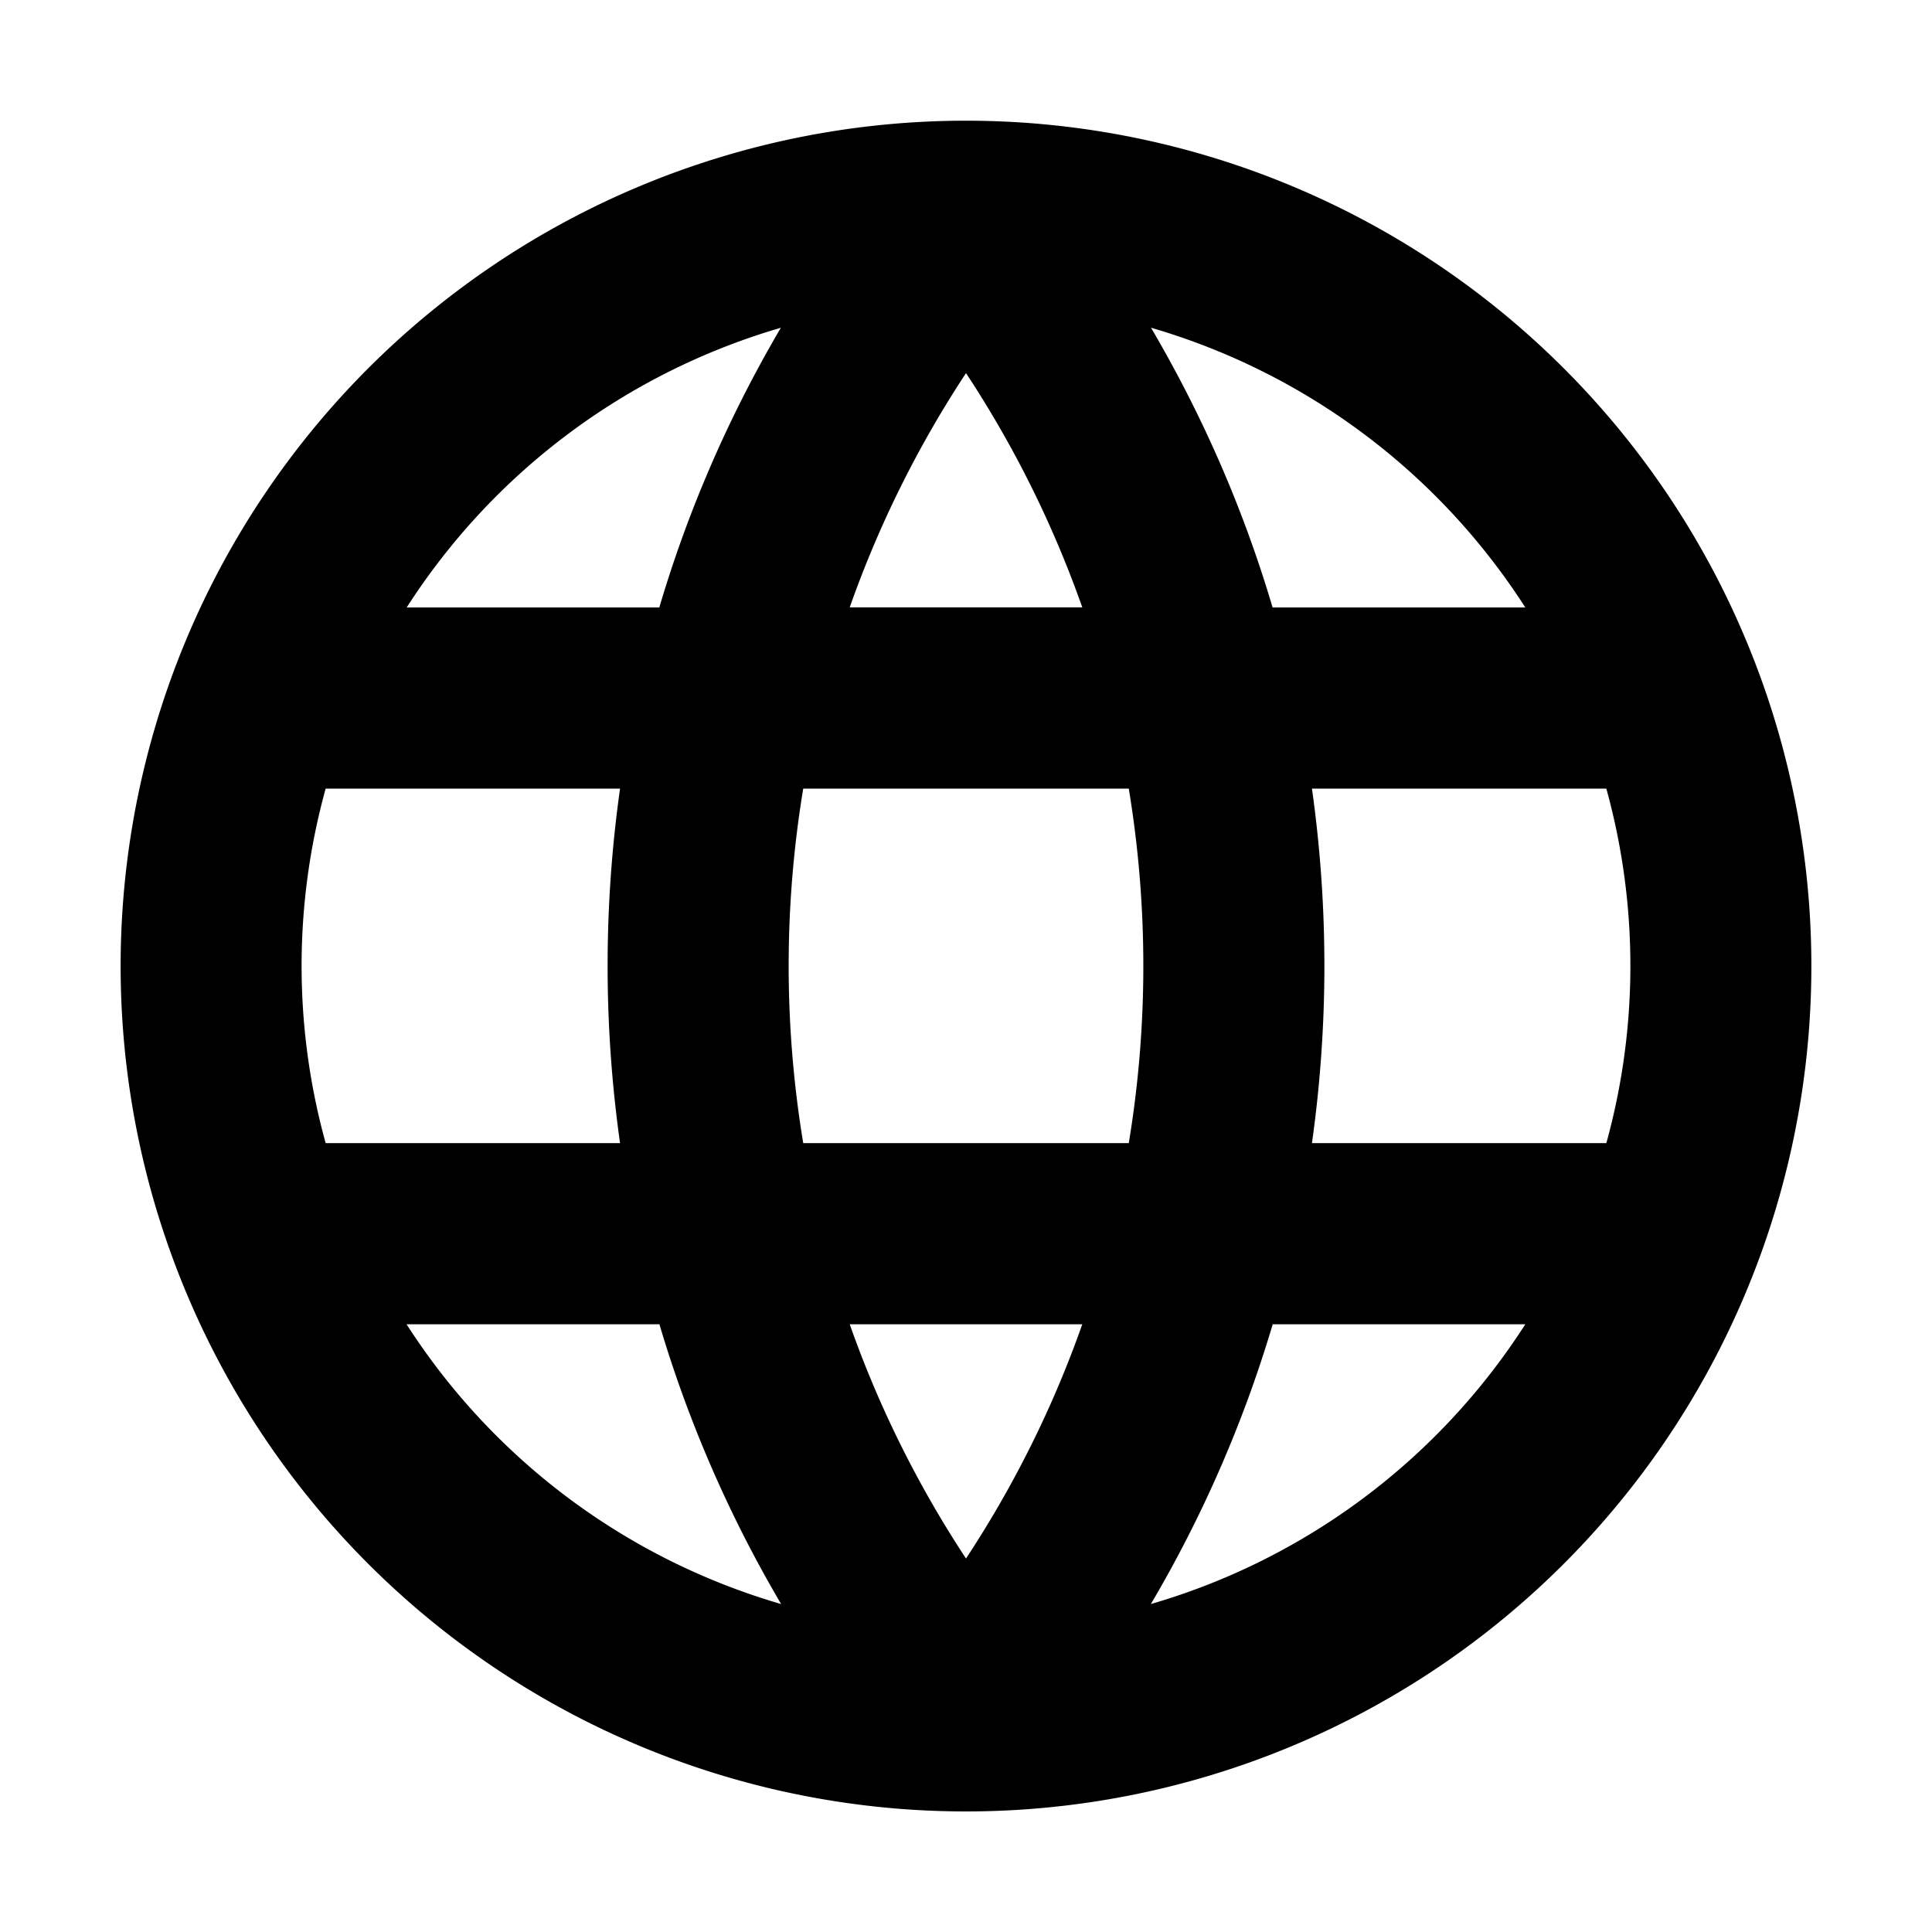 <svg xmlns="http://www.w3.org/2000/svg" width="16" height="16" fill="currentColor" viewBox="0 0 16 16"><path fill-rule="evenodd" d="M6.468 2.714a5.513 5.513 0 0 0-3.1 2.317H5.46c.242-.819.583-1.596 1.007-2.317ZM5.135 6.531H2.697a5.506 5.506 0 0 0 0 2.936h2.438a10.513 10.513 0 0 1 0-2.936Zm1.517 2.936a8.997 8.997 0 0 1 0-2.936h2.696a8.995 8.995 0 0 1 0 2.936H6.652Zm-1.191 1.5H3.367a5.513 5.513 0 0 0 3.102 2.317 10.375 10.375 0 0 1-1.008-2.317Zm4.07 2.317a5.513 5.513 0 0 0 3.101-2.317H10.54a10.374 10.374 0 0 1-1.009 2.317Zm-.568-2.317H7.037c.243.69.568 1.34.963 1.94.395-.6.72-1.25.963-1.94Zm1.903-1.5h2.437a5.51 5.51 0 0 0 0-2.936h-2.438a10.518 10.518 0 0 1 0 2.936Zm-.327-4.436h2.093a5.513 5.513 0 0 0-3.1-2.317c.424.721.765 1.498 1.007 2.317ZM8 3.09c-.395.6-.72 1.25-.963 1.94h1.926A8.891 8.891 0 0 0 8 3.09ZM7.921 1a7.13 7.13 0 0 1 .158 0 7.001 7.001 0 1 1-.158 0Z" clip-rule="evenodd"/></svg>
